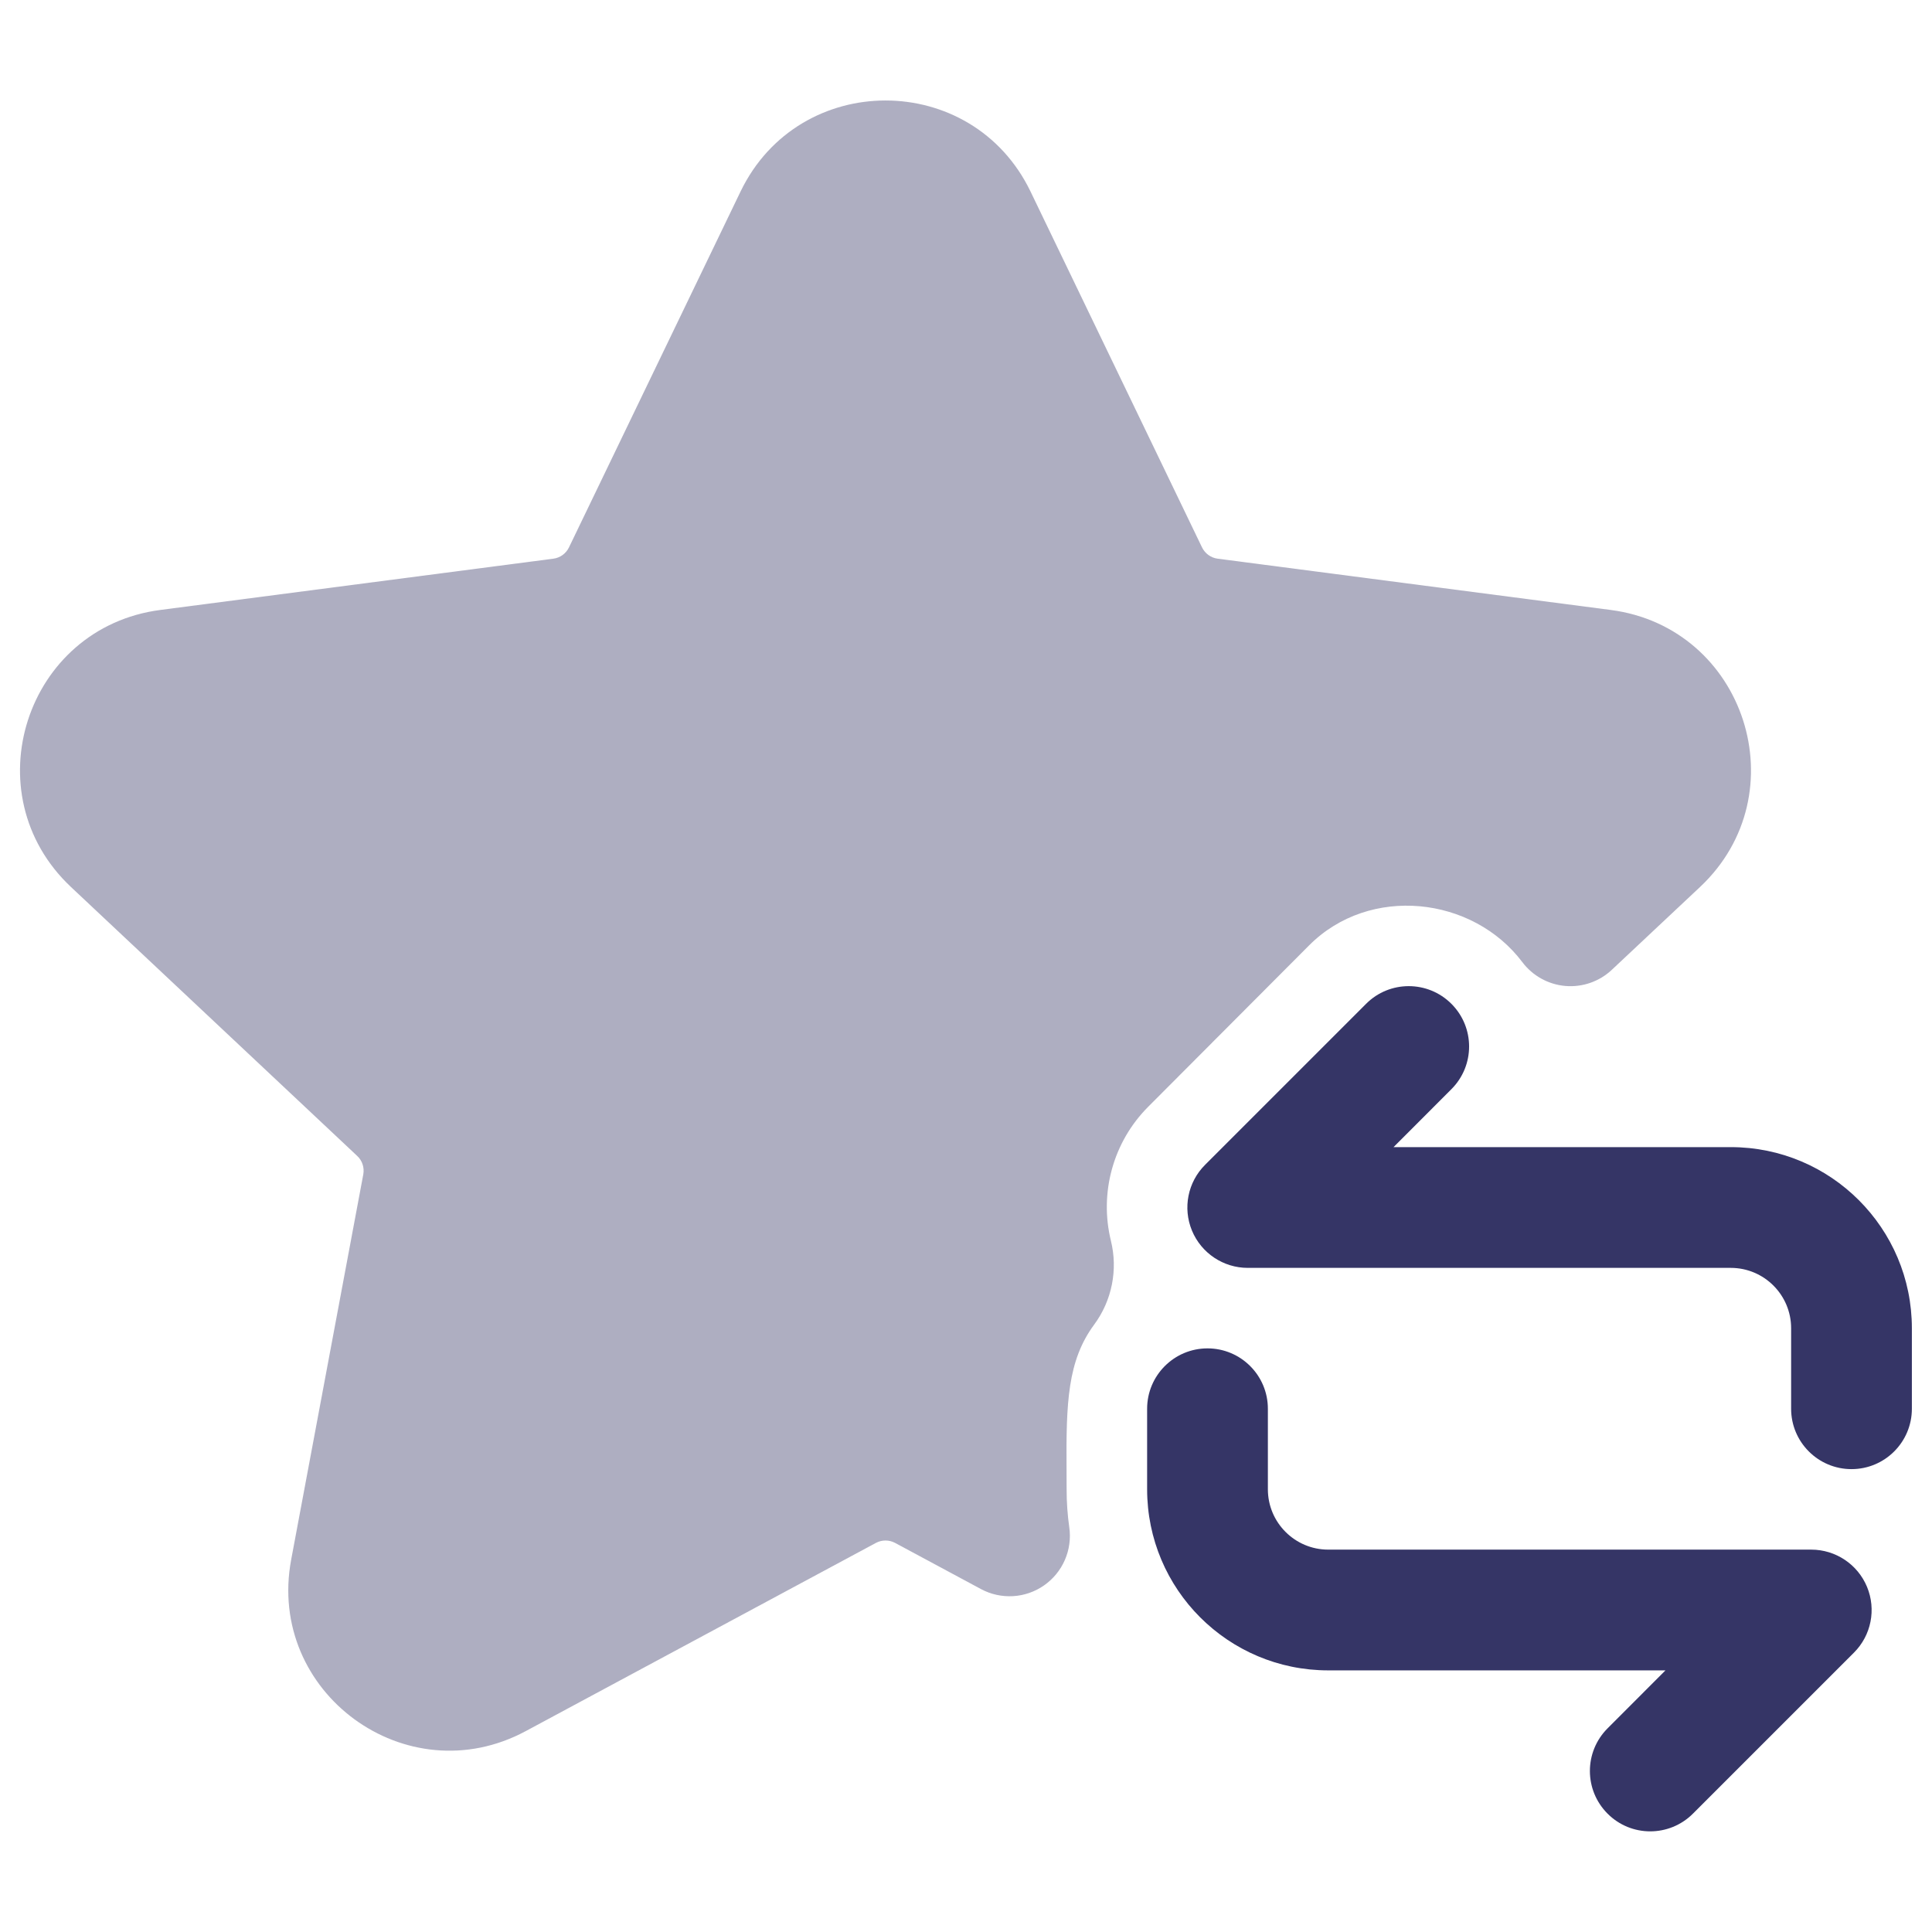 <svg width="24" height="24" viewBox="0 0 24 24" fill="none" xmlns="http://www.w3.org/2000/svg">
<path opacity="0.4" d="M12.802 2.38C12.075 0.871 9.926 0.871 9.199 2.38L7.068 6.8C7.031 6.876 6.959 6.929 6.875 6.94L1.992 7.577C0.318 7.795 -0.349 9.861 0.881 11.018L4.438 14.36C4.5 14.418 4.528 14.504 4.513 14.588L3.617 19.375C3.308 21.026 5.05 22.3 6.53 21.505L10.882 19.166C10.956 19.127 11.044 19.127 11.118 19.166L12.186 19.74C12.435 19.874 12.739 19.856 12.97 19.694C13.202 19.532 13.323 19.253 13.283 18.973C13.261 18.82 13.25 18.663 13.25 18.503C13.25 18.419 13.249 18.337 13.249 18.256L13.249 18.255C13.243 17.422 13.262 16.902 13.592 16.455C13.813 16.156 13.889 15.774 13.8 15.413C13.655 14.821 13.825 14.188 14.263 13.749L16.263 11.743C17.015 10.989 18.295 11.134 18.911 11.952C19.039 12.122 19.234 12.23 19.446 12.248C19.658 12.266 19.868 12.193 20.023 12.047L21.119 11.018C22.349 9.861 21.682 7.795 20.008 7.577L15.125 6.94C15.042 6.929 14.969 6.876 14.932 6.8L12.802 2.38Z" fill="#353566"/>
<path d="M23.75 17.5C23.75 17.914 23.414 18.25 23 18.25C22.586 18.25 22.25 17.914 22.25 17.5V16.5C22.25 16.086 21.914 15.75 21.5 15.75H15.5C15.197 15.75 14.923 15.567 14.807 15.287C14.691 15.007 14.755 14.684 14.97 14.47L16.97 12.47C17.262 12.177 17.737 12.177 18.03 12.47C18.323 12.763 18.323 13.237 18.03 13.53L17.311 14.25H21.5C22.743 14.25 23.75 15.257 23.75 16.5V17.5Z" fill="#353566"/>
<path d="M14.25 17.5C14.25 17.086 14.586 16.75 15 16.75C15.414 16.75 15.75 17.086 15.75 17.5V18.5C15.75 18.914 16.086 19.25 16.5 19.25H22.5C22.803 19.25 23.077 19.433 23.193 19.713C23.309 19.993 23.245 20.316 23.03 20.53L21.03 22.53C20.737 22.823 20.262 22.823 19.97 22.53C19.677 22.237 19.677 21.763 19.97 21.47L20.689 20.75H16.5C15.257 20.75 14.25 19.743 14.25 18.5V17.5Z" fill="#353566"/>
</svg>
